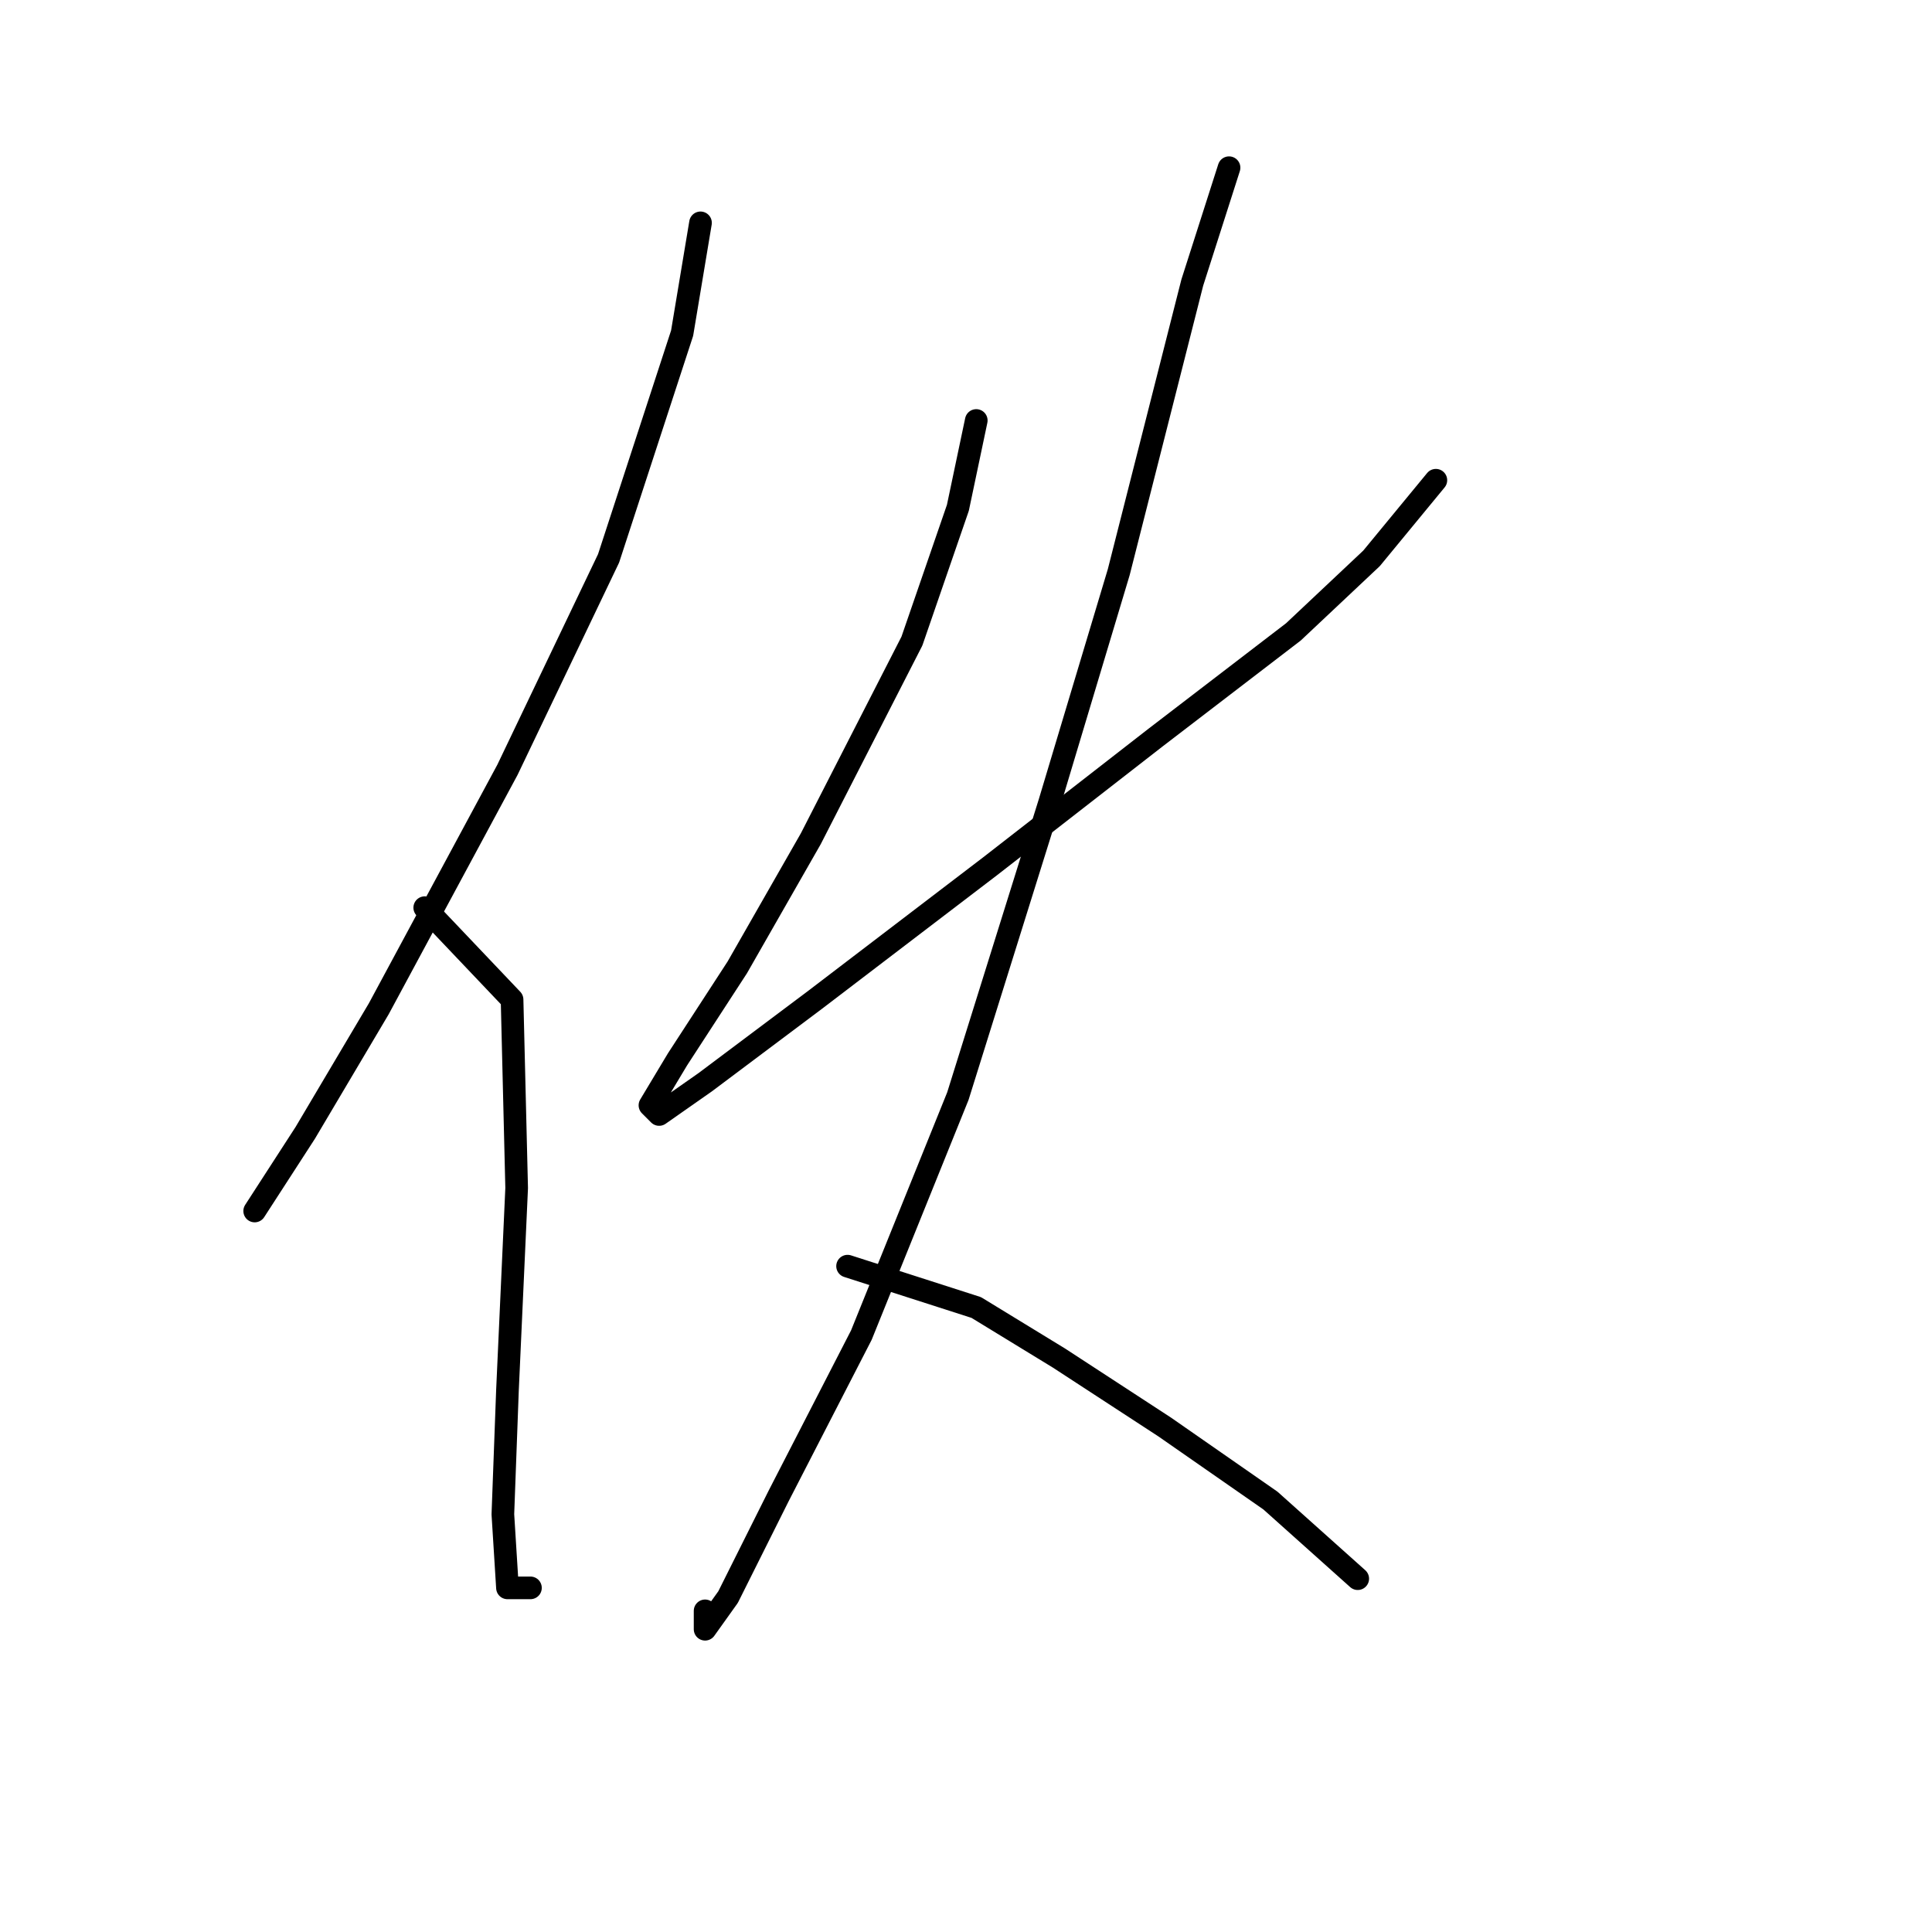 <?xml version="1.0" standalone="no"?>
    <svg width="256" height="256" xmlns="http://www.w3.org/2000/svg" version="1.1">
    <polyline stroke="black" stroke-width="3" stroke-linecap="round" fill="transparent" stroke-linejoin="round" points="92.82 29.529 90.384 44.145 80.64 73.986 67.242 102 50.19 133.668 40.446 150.111 33.747 160.464 33.747 160.464 " />
        <polyline stroke="black" stroke-width="3" stroke-linecap="round" fill="transparent" stroke-linejoin="round" points="56.28 120.27 67.851 132.45 68.46 157.419 67.242 184.215 66.633 200.657 67.242 210.401 70.287 210.401 70.287 210.401 " />
        <polyline stroke="black" stroke-width="3" stroke-linecap="round" fill="transparent" stroke-linejoin="round" points="129.36 55.716 126.924 67.287 120.834 84.948 107.436 111.135 97.692 128.187 89.775 140.367 86.121 146.457 87.339 147.675 93.429 143.412 108.045 132.45 131.187 114.789 153.111 97.737 171.381 83.73 181.734 73.986 190.26 63.633 190.26 63.633 " />
        <polyline stroke="black" stroke-width="3" stroke-linecap="round" fill="transparent" stroke-linejoin="round" points="162.855 22.221 157.983 37.446 148.239 75.813 139.104 106.263 126.924 145.239 114.135 176.907 103.173 198.221 96.474 211.619 93.429 215.882 93.429 213.446 93.429 213.446 " />
        <polyline stroke="black" stroke-width="3" stroke-linecap="round" fill="transparent" stroke-linejoin="round" points="112.308 167.772 129.36 173.253 140.322 179.952 154.329 189.086 168.336 198.83 179.907 209.183 179.907 209.183 " />
        </svg>